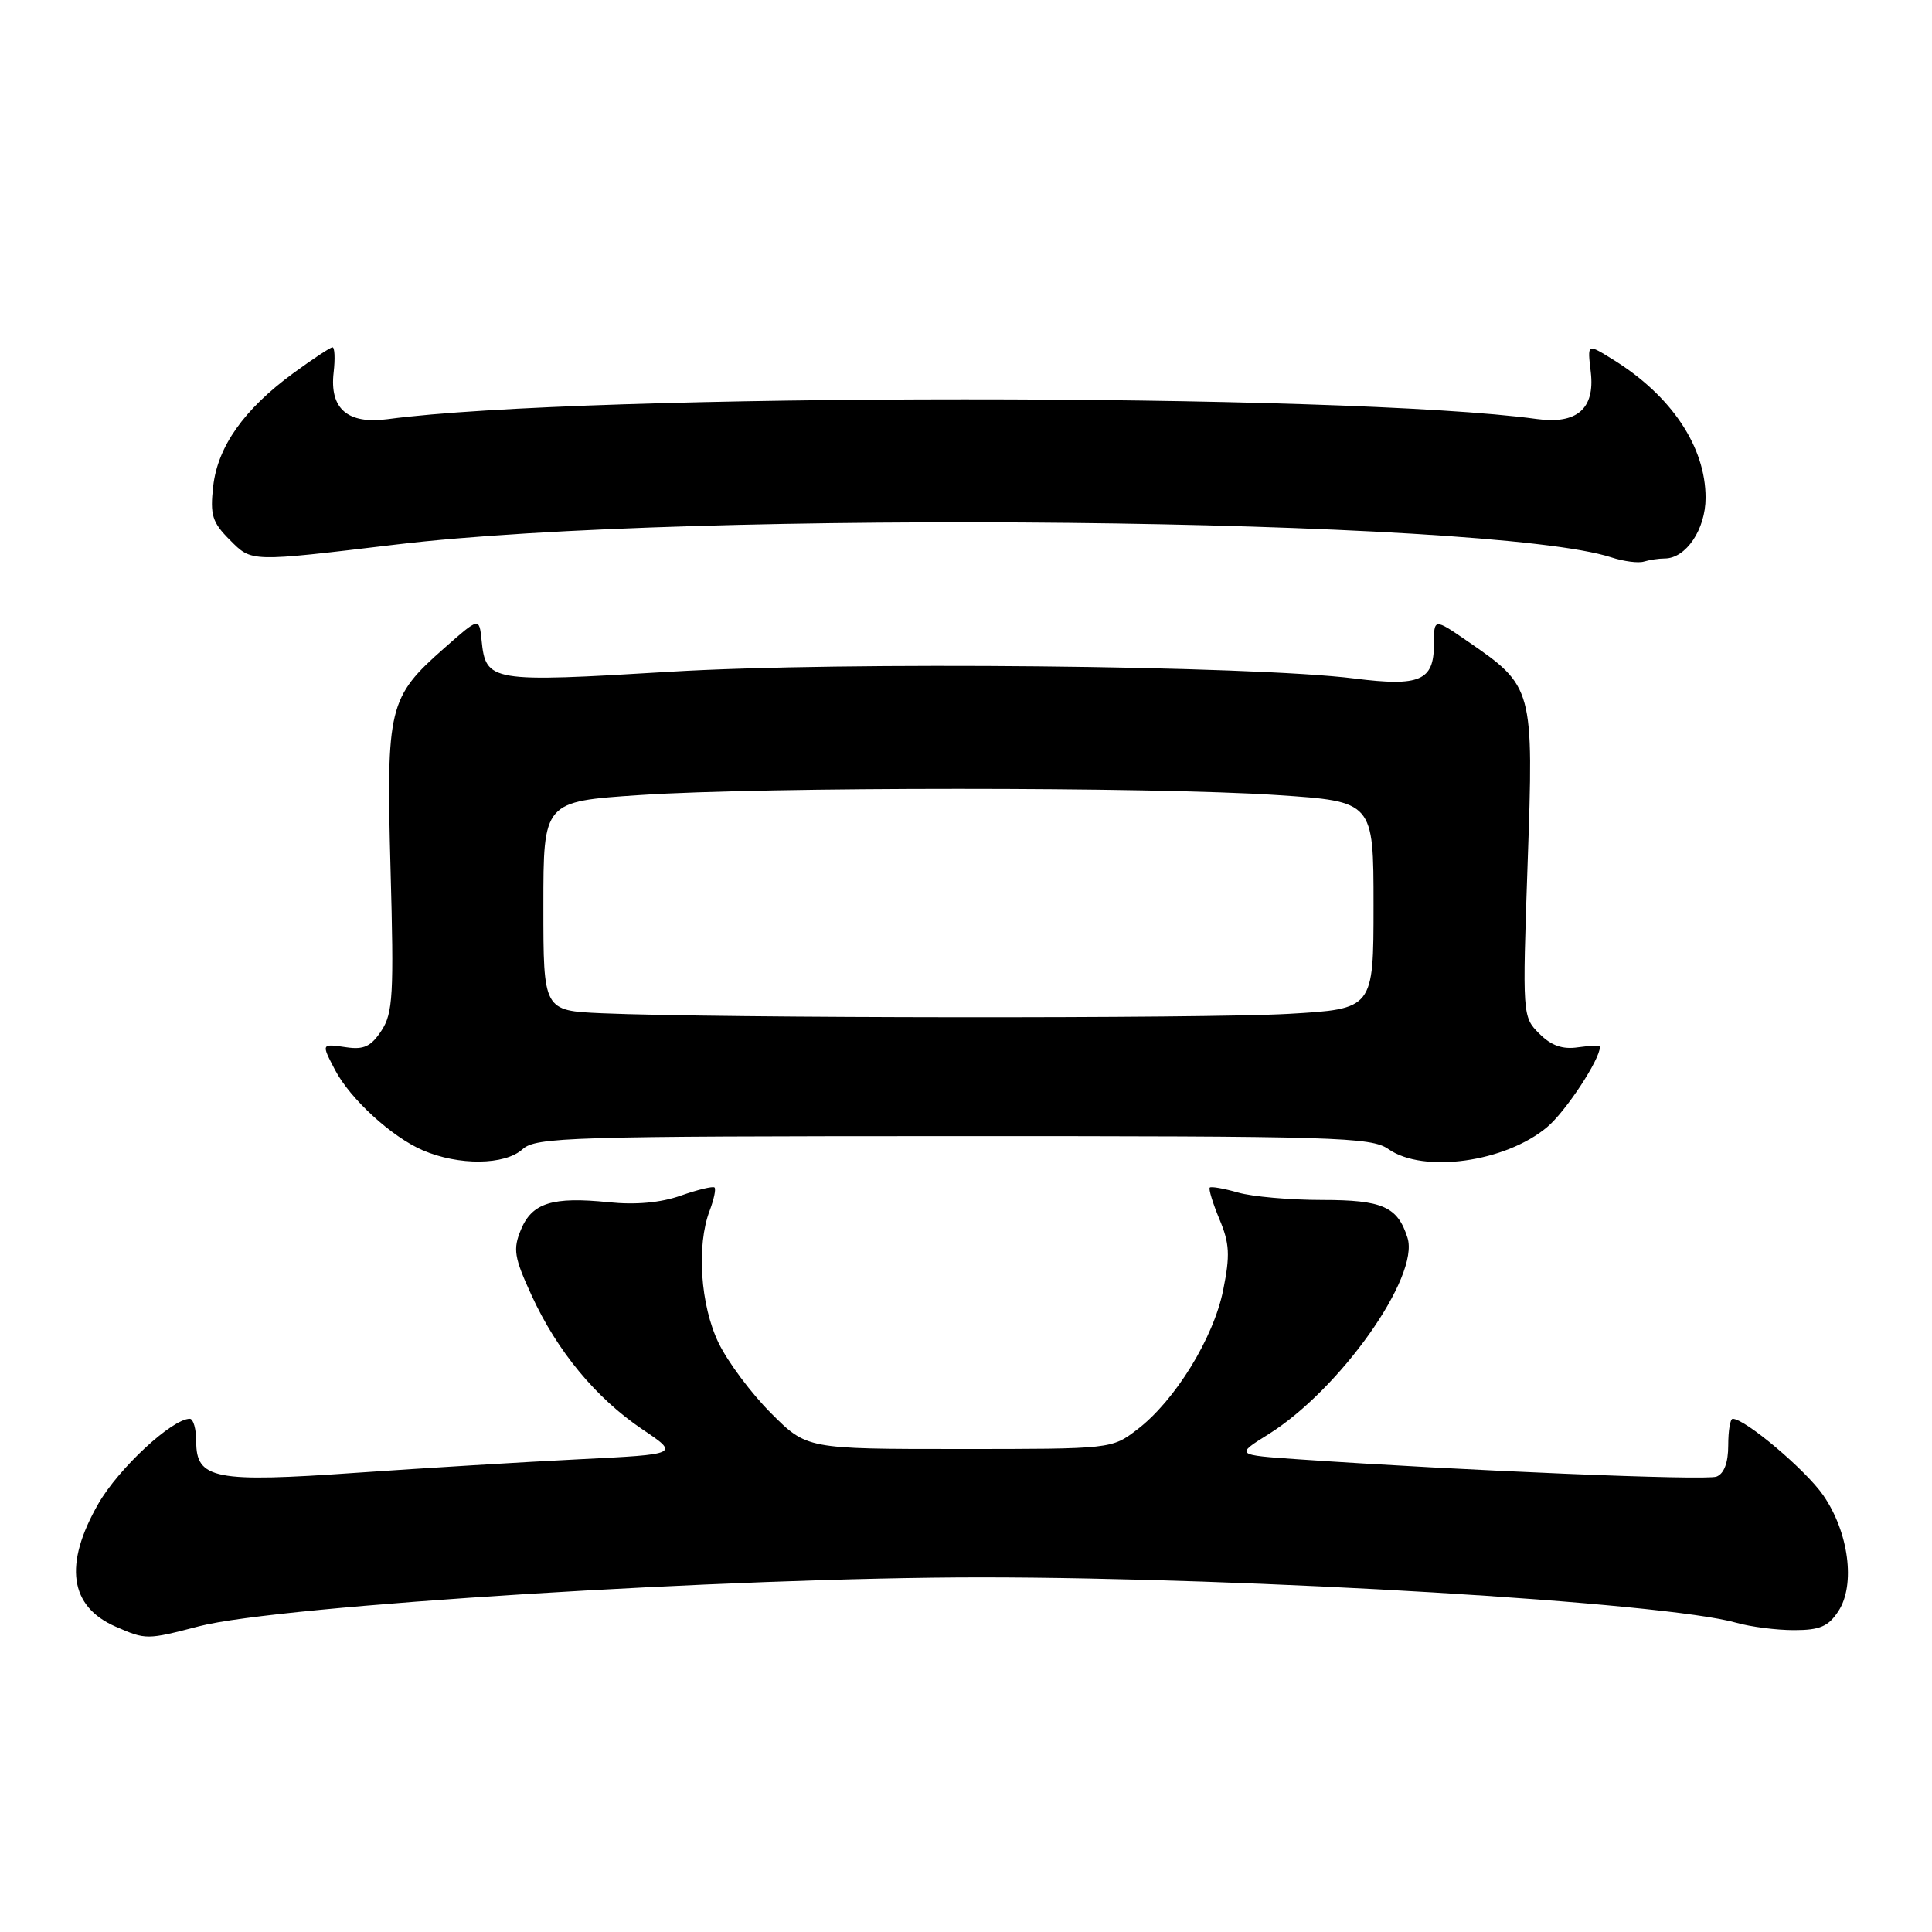 <?xml version="1.0" encoding="UTF-8" standalone="no"?>
<!DOCTYPE svg PUBLIC "-//W3C//DTD SVG 1.1//EN" "http://www.w3.org/Graphics/SVG/1.1/DTD/svg11.dtd" >
<svg xmlns="http://www.w3.org/2000/svg" xmlns:xlink="http://www.w3.org/1999/xlink" version="1.1" viewBox="0 0 256 256">
 <g >
 <path fill="currentColor"
d=" M 26.41 215.48 C 36.89 212.75 96.87 209.01 130.00 209.01 C 165.73 209.02 220.66 212.32 230.10 215.03 C 231.96 215.56 235.39 216.00 237.72 216.00 C 241.14 216.00 242.27 215.52 243.60 213.48 C 245.89 209.99 244.97 203.01 241.58 198.12 C 239.26 194.77 231.24 188.00 229.59 188.00 C 229.26 188.00 229.00 189.59 229.00 191.53 C 229.00 193.81 228.45 195.28 227.44 195.66 C 226.04 196.20 193.94 194.87 172.09 193.37 C 163.68 192.79 163.68 192.79 168.09 190.04 C 177.55 184.12 188.14 169.16 186.50 164.01 C 185.19 159.88 183.20 159.00 175.17 159.00 C 170.95 159.00 165.94 158.56 164.06 158.02 C 162.17 157.48 160.48 157.18 160.30 157.36 C 160.12 157.54 160.70 159.43 161.58 161.55 C 162.93 164.76 163.01 166.32 162.08 170.93 C 160.81 177.30 155.68 185.61 150.70 189.41 C 147.31 192.00 147.30 192.00 127.11 192.00 C 106.90 192.00 106.90 192.00 102.16 187.25 C 99.55 184.64 96.42 180.45 95.21 177.93 C 92.81 172.97 92.27 165.04 94.03 160.43 C 94.59 158.94 94.89 157.56 94.68 157.35 C 94.48 157.15 92.47 157.63 90.22 158.42 C 87.55 159.37 84.22 159.67 80.65 159.30 C 73.21 158.54 70.50 159.38 69.03 162.93 C 67.95 165.53 68.12 166.59 70.43 171.63 C 73.82 179.03 78.96 185.24 85.11 189.39 C 90.03 192.70 90.03 192.70 76.76 193.36 C 69.47 193.72 56.17 194.53 47.22 195.15 C 28.46 196.47 26.00 195.99 26.00 191.02 C 26.00 189.36 25.62 188.00 25.15 188.00 C 22.80 188.00 15.70 194.59 13.04 199.24 C 8.41 207.30 9.20 212.87 15.33 215.54 C 19.36 217.30 19.45 217.29 26.41 215.48 Z  M 69.25 152.27 C 71.01 150.68 75.48 150.55 126.33 150.54 C 177.09 150.53 181.70 150.67 183.97 152.26 C 188.60 155.51 199.47 154.00 205.01 149.34 C 207.48 147.26 212.00 140.39 212.00 138.71 C 212.00 138.51 210.69 138.54 209.10 138.77 C 207.04 139.08 205.55 138.55 203.96 136.96 C 201.73 134.73 201.72 134.56 202.42 114.35 C 203.23 91.11 203.19 90.98 194.43 84.95 C 190.00 81.90 190.00 81.90 190.00 85.42 C 190.00 90.20 188.13 91.00 179.50 89.91 C 165.82 88.18 111.59 87.64 88.80 89.01 C 64.92 90.45 64.37 90.36 63.81 84.82 C 63.50 81.79 63.50 81.79 58.88 85.87 C 51.47 92.40 51.17 93.66 51.75 115.22 C 52.21 131.80 52.07 134.25 50.54 136.57 C 49.18 138.65 48.21 139.11 45.91 138.77 C 42.54 138.28 42.56 138.25 44.41 141.80 C 46.42 145.62 51.89 150.63 56.00 152.41 C 60.77 154.47 66.89 154.41 69.25 152.27 Z  M 220.58 74.00 C 223.40 74.00 226.00 70.14 226.00 65.96 C 226.00 59.21 221.48 52.45 213.79 47.68 C 210.26 45.50 210.34 45.46 210.79 49.34 C 211.35 54.17 208.94 56.25 203.63 55.52 C 178.18 52.04 77.59 52.05 51.37 55.54 C 46.05 56.24 43.65 54.16 44.21 49.34 C 44.42 47.50 44.35 46.01 44.05 46.02 C 43.75 46.04 41.41 47.59 38.85 49.46 C 32.32 54.25 28.85 59.16 28.25 64.43 C 27.82 68.25 28.12 69.21 30.45 71.54 C 33.40 74.49 32.99 74.48 52.50 72.15 C 91.59 67.48 197.39 68.60 213.50 73.85 C 215.15 74.39 217.10 74.64 217.83 74.41 C 218.56 74.19 219.80 74.00 220.58 74.00 Z  M 79.75 134.26 C 72.00 133.92 72.00 133.92 72.00 120.06 C 72.00 106.20 72.00 106.20 84.75 105.35 C 101.20 104.25 152.80 104.25 169.25 105.35 C 182.00 106.20 182.00 106.20 182.00 119.95 C 182.00 133.69 182.00 133.69 170.75 134.34 C 159.66 134.98 94.84 134.92 79.75 134.26 Z "/>
</g>
</svg>